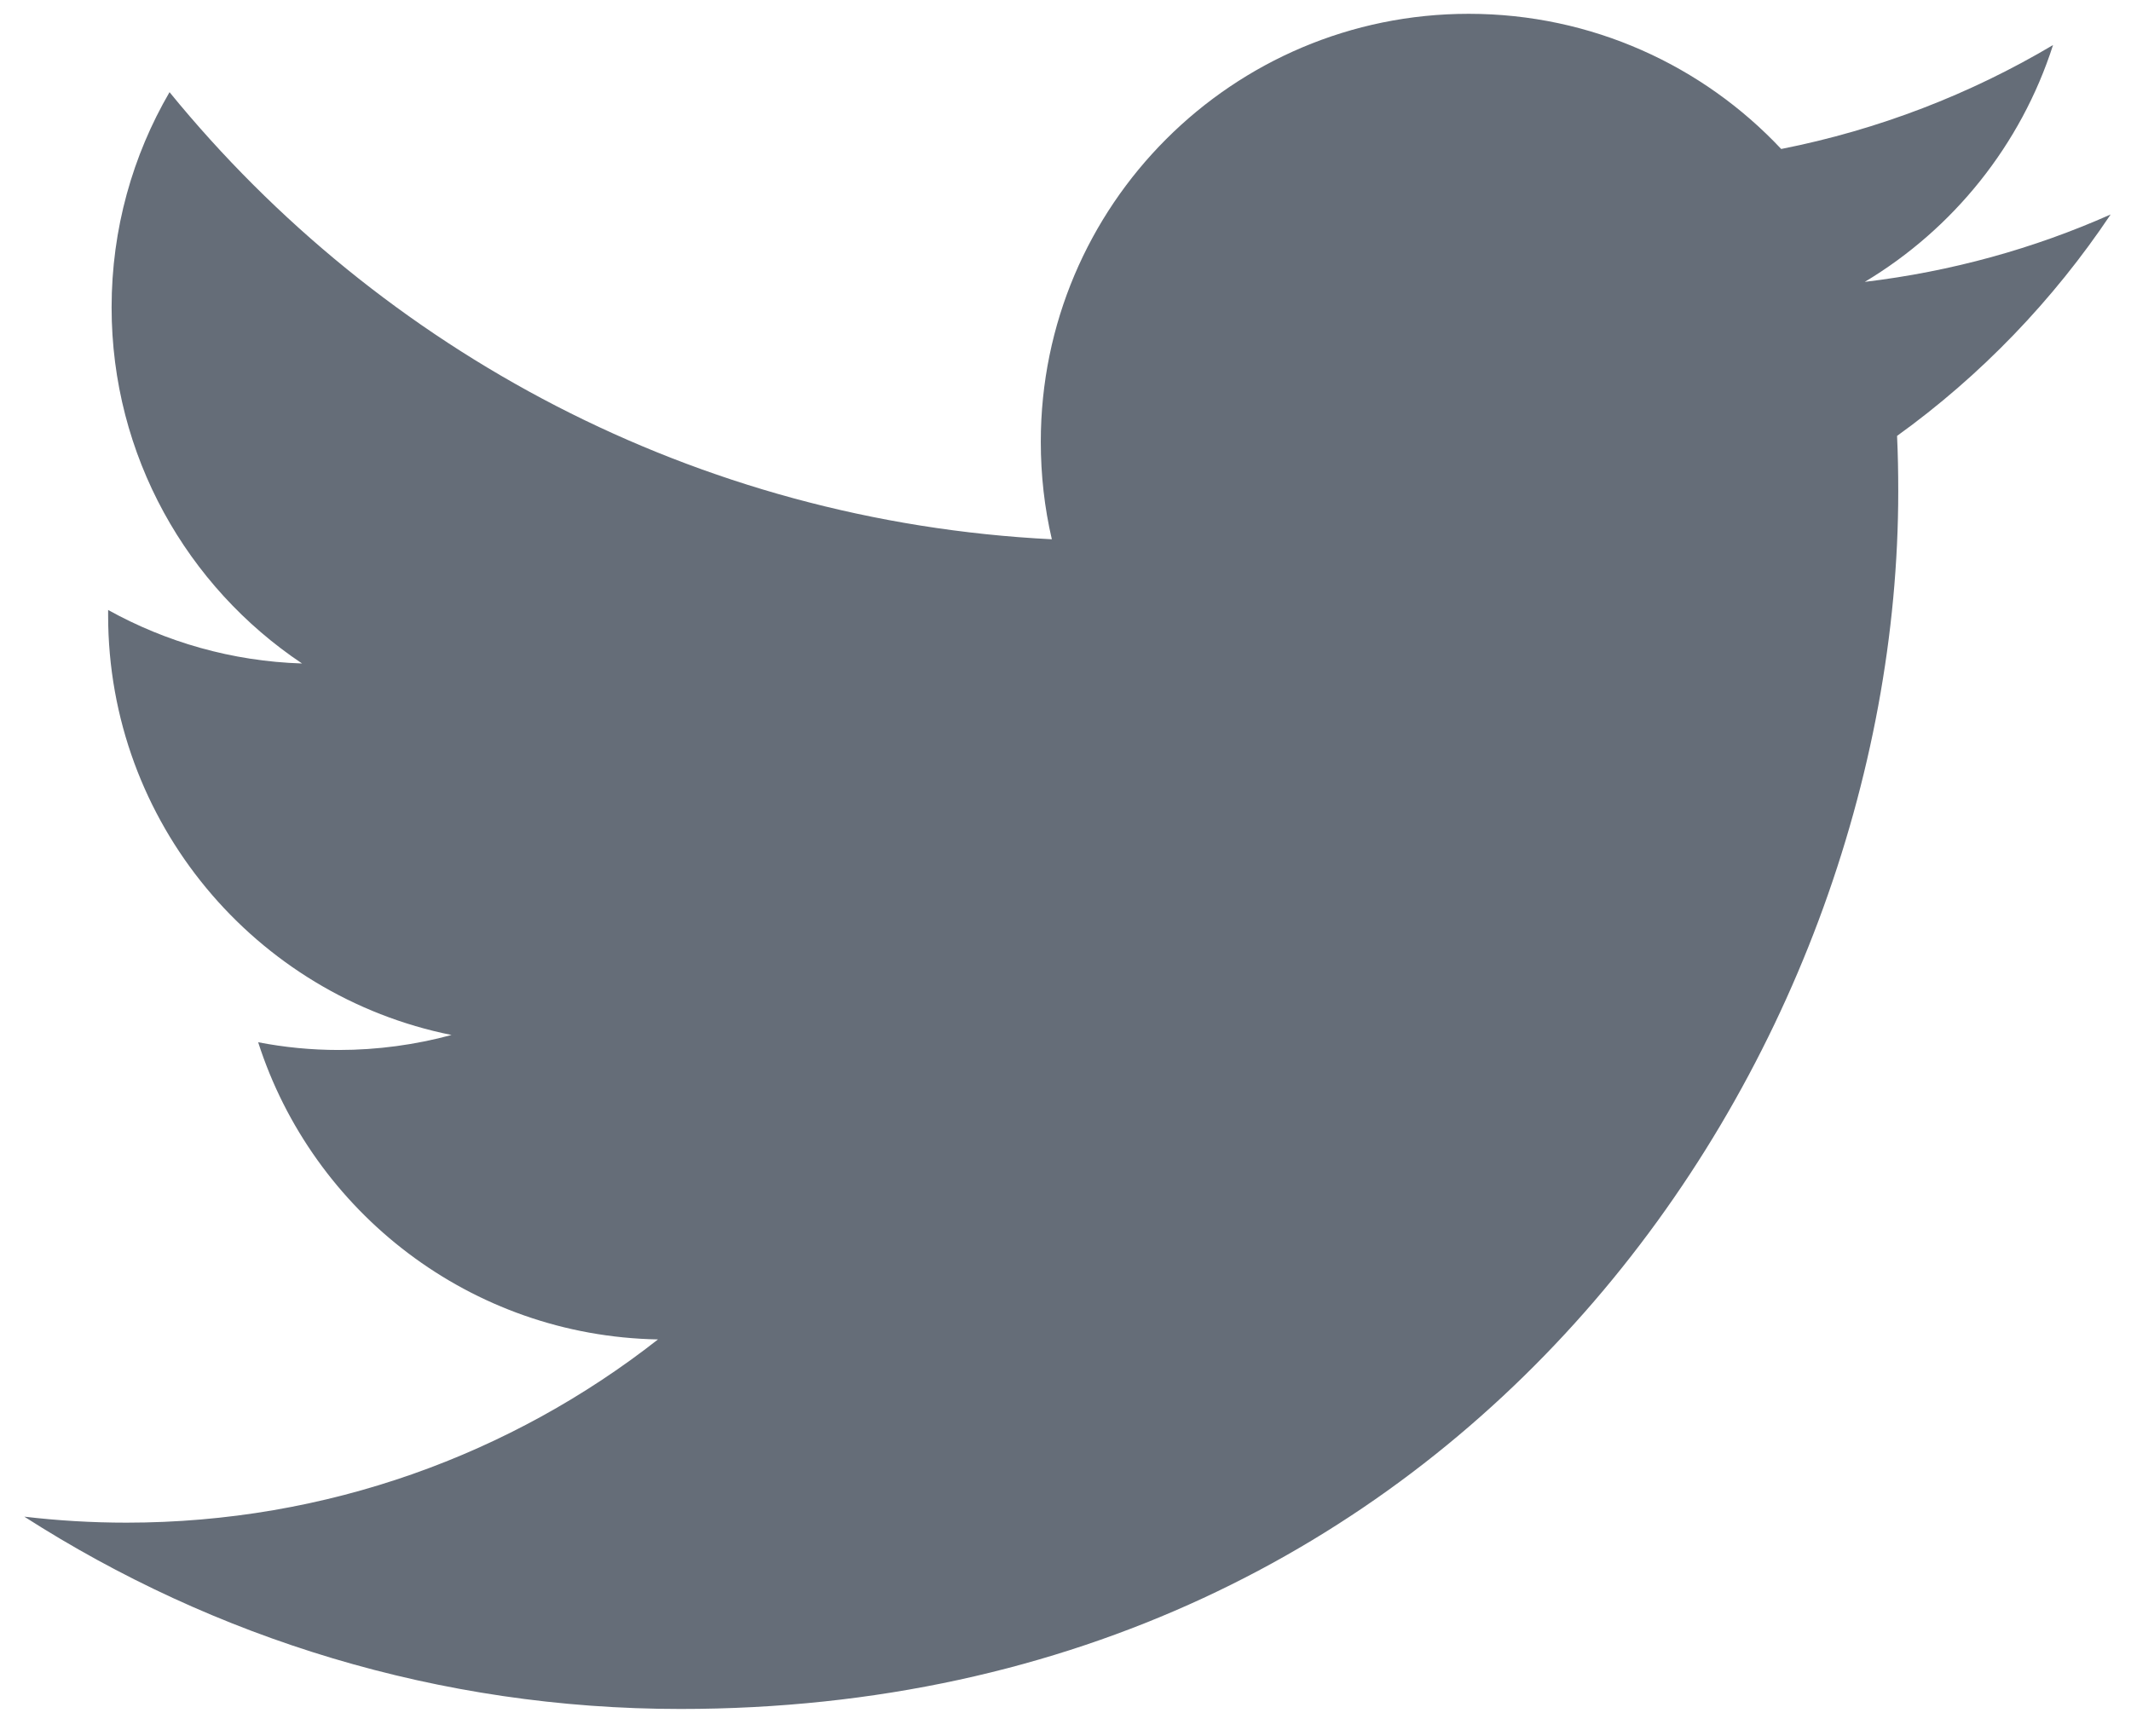<?xml version="1.0" encoding="UTF-8"?>
<svg width="27px" height="22px" viewBox="0 0 27 22" version="1.1" xmlns="http://www.w3.org/2000/svg" xmlns:xlink="http://www.w3.org/1999/xlink">
    <g id="Page-1" stroke="none" stroke-width="1" fill="none" fill-rule="evenodd">
        <g id="Homepage" transform="translate(-196, -2997)" fill="#656D78">
            <g id="Footer" transform="translate(0, 2769)">
                <g id="tw" transform="translate(196, 228)">
                    <g id="Layer_1">
                        <path d="M26.742,2.718 C25.77,3.15 24.724,3.441 23.627,3.572 C24.747,2.901 25.606,1.838 26.012,0.571 C24.964,1.193 23.803,1.644 22.568,1.888 C21.579,0.834 20.169,0.175 18.609,0.175 C15.615,0.175 13.187,2.603 13.187,5.598 C13.187,6.023 13.234,6.436 13.327,6.834 C8.82,6.608 4.823,4.449 2.148,1.168 C1.682,1.968 1.414,2.9 1.414,3.895 C1.414,5.776 2.372,7.436 3.827,8.408 C2.938,8.38 2.102,8.136 1.37,7.73 C1.37,7.752 1.37,7.775 1.37,7.798 C1.37,10.425 3.239,12.617 5.721,13.116 C5.266,13.239 4.786,13.306 4.292,13.306 C3.942,13.306 3.602,13.272 3.271,13.208 C3.962,15.362 5.964,16.931 8.337,16.974 C6.481,18.429 4.143,19.296 1.602,19.296 C1.164,19.296 0.732,19.27 0.308,19.22 C2.709,20.759 5.559,21.657 8.621,21.657 C18.597,21.657 24.051,13.393 24.051,6.227 C24.051,5.992 24.047,5.757 24.036,5.524 C25.096,4.761 26.015,3.805 26.742,2.718 Z" id="Shape"></path>
                    </g>
                </g>
            </g>
        </g>
    </g>
</svg>